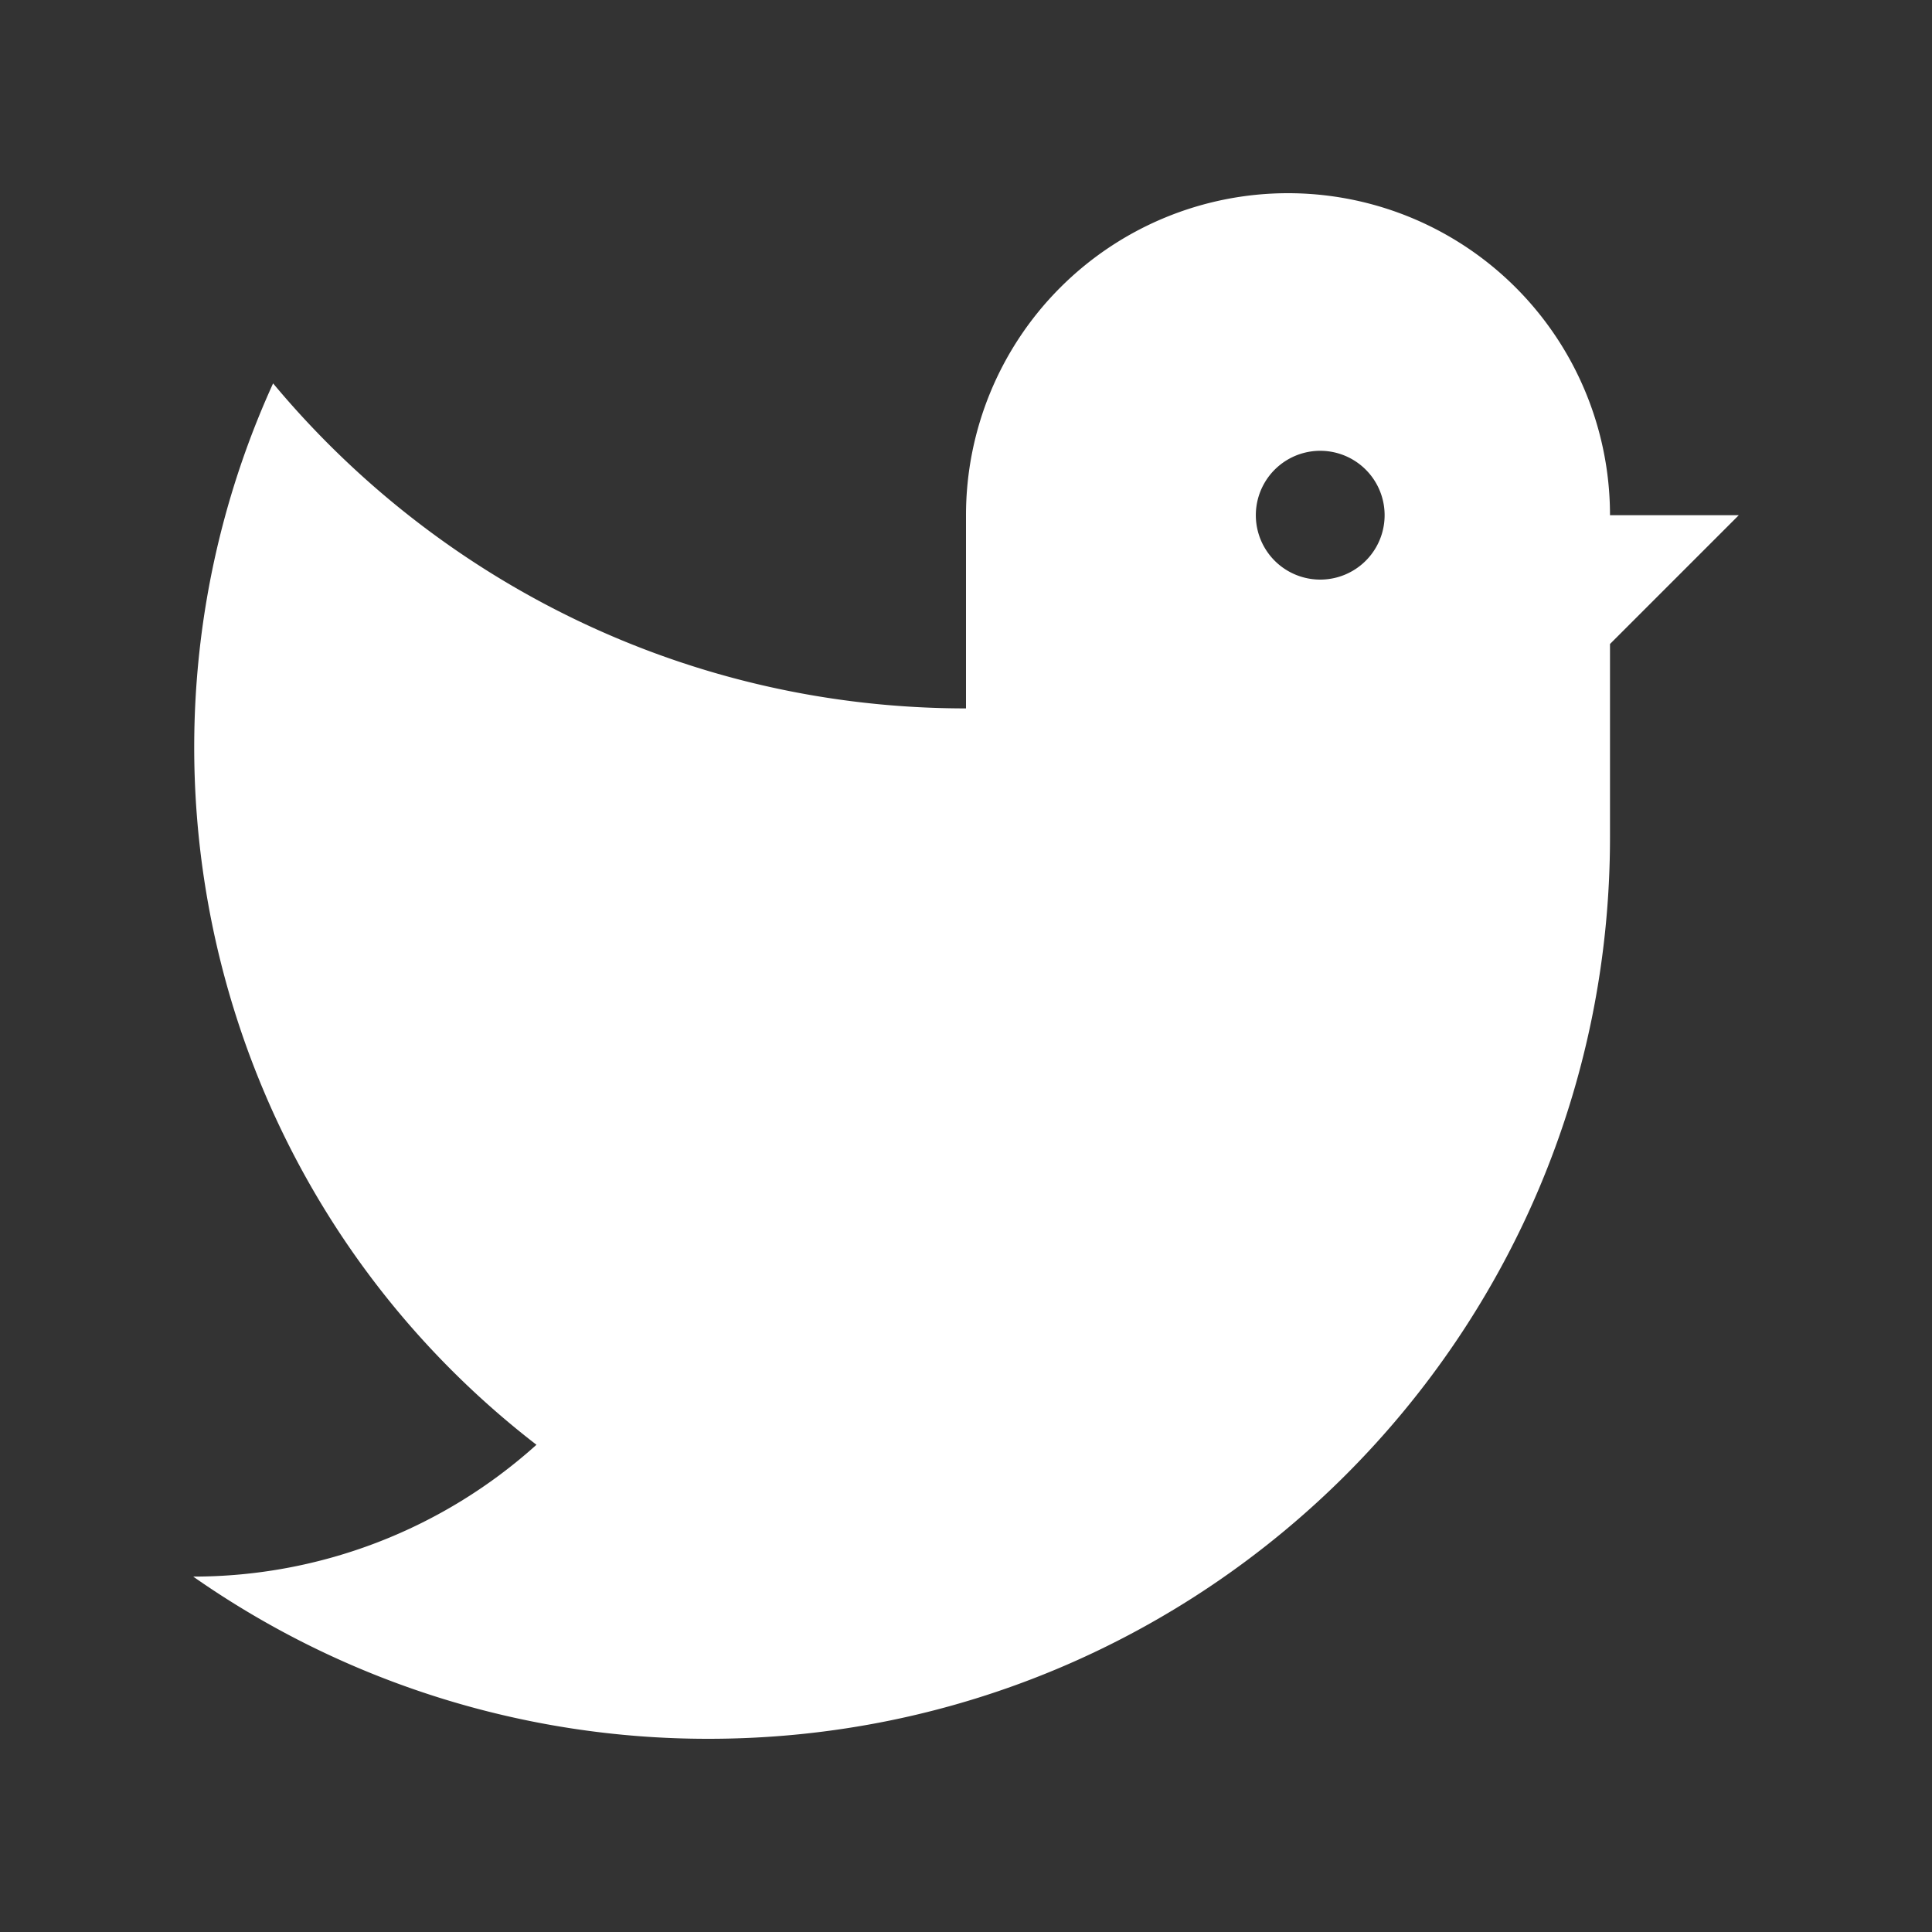<svg width="48" height="48" fill="none" xmlns="http://www.w3.org/2000/svg"><rect width="100%" height="100%" fill="#333333" stroke="none"/><path d="M40 12.8a8 8 0 00-8-8 8 8 0 00-8 8v4.8c-6.921 0-13.106-3.144-17.215-8.075-4.165 9.15-1.556 20.119 6.543 26.37A12.733 12.733 0 014.8 39.17a22.283 22.283 0 0012.8 4.03C29.974 43.2 40 33.169 40 20.8V16l3.2-3.2H40zm-7.2 1.6a1.6 1.6 0 11.002-3.2 1.6 1.6 0 01-.003 3.2z" fill="#fff"/></svg>